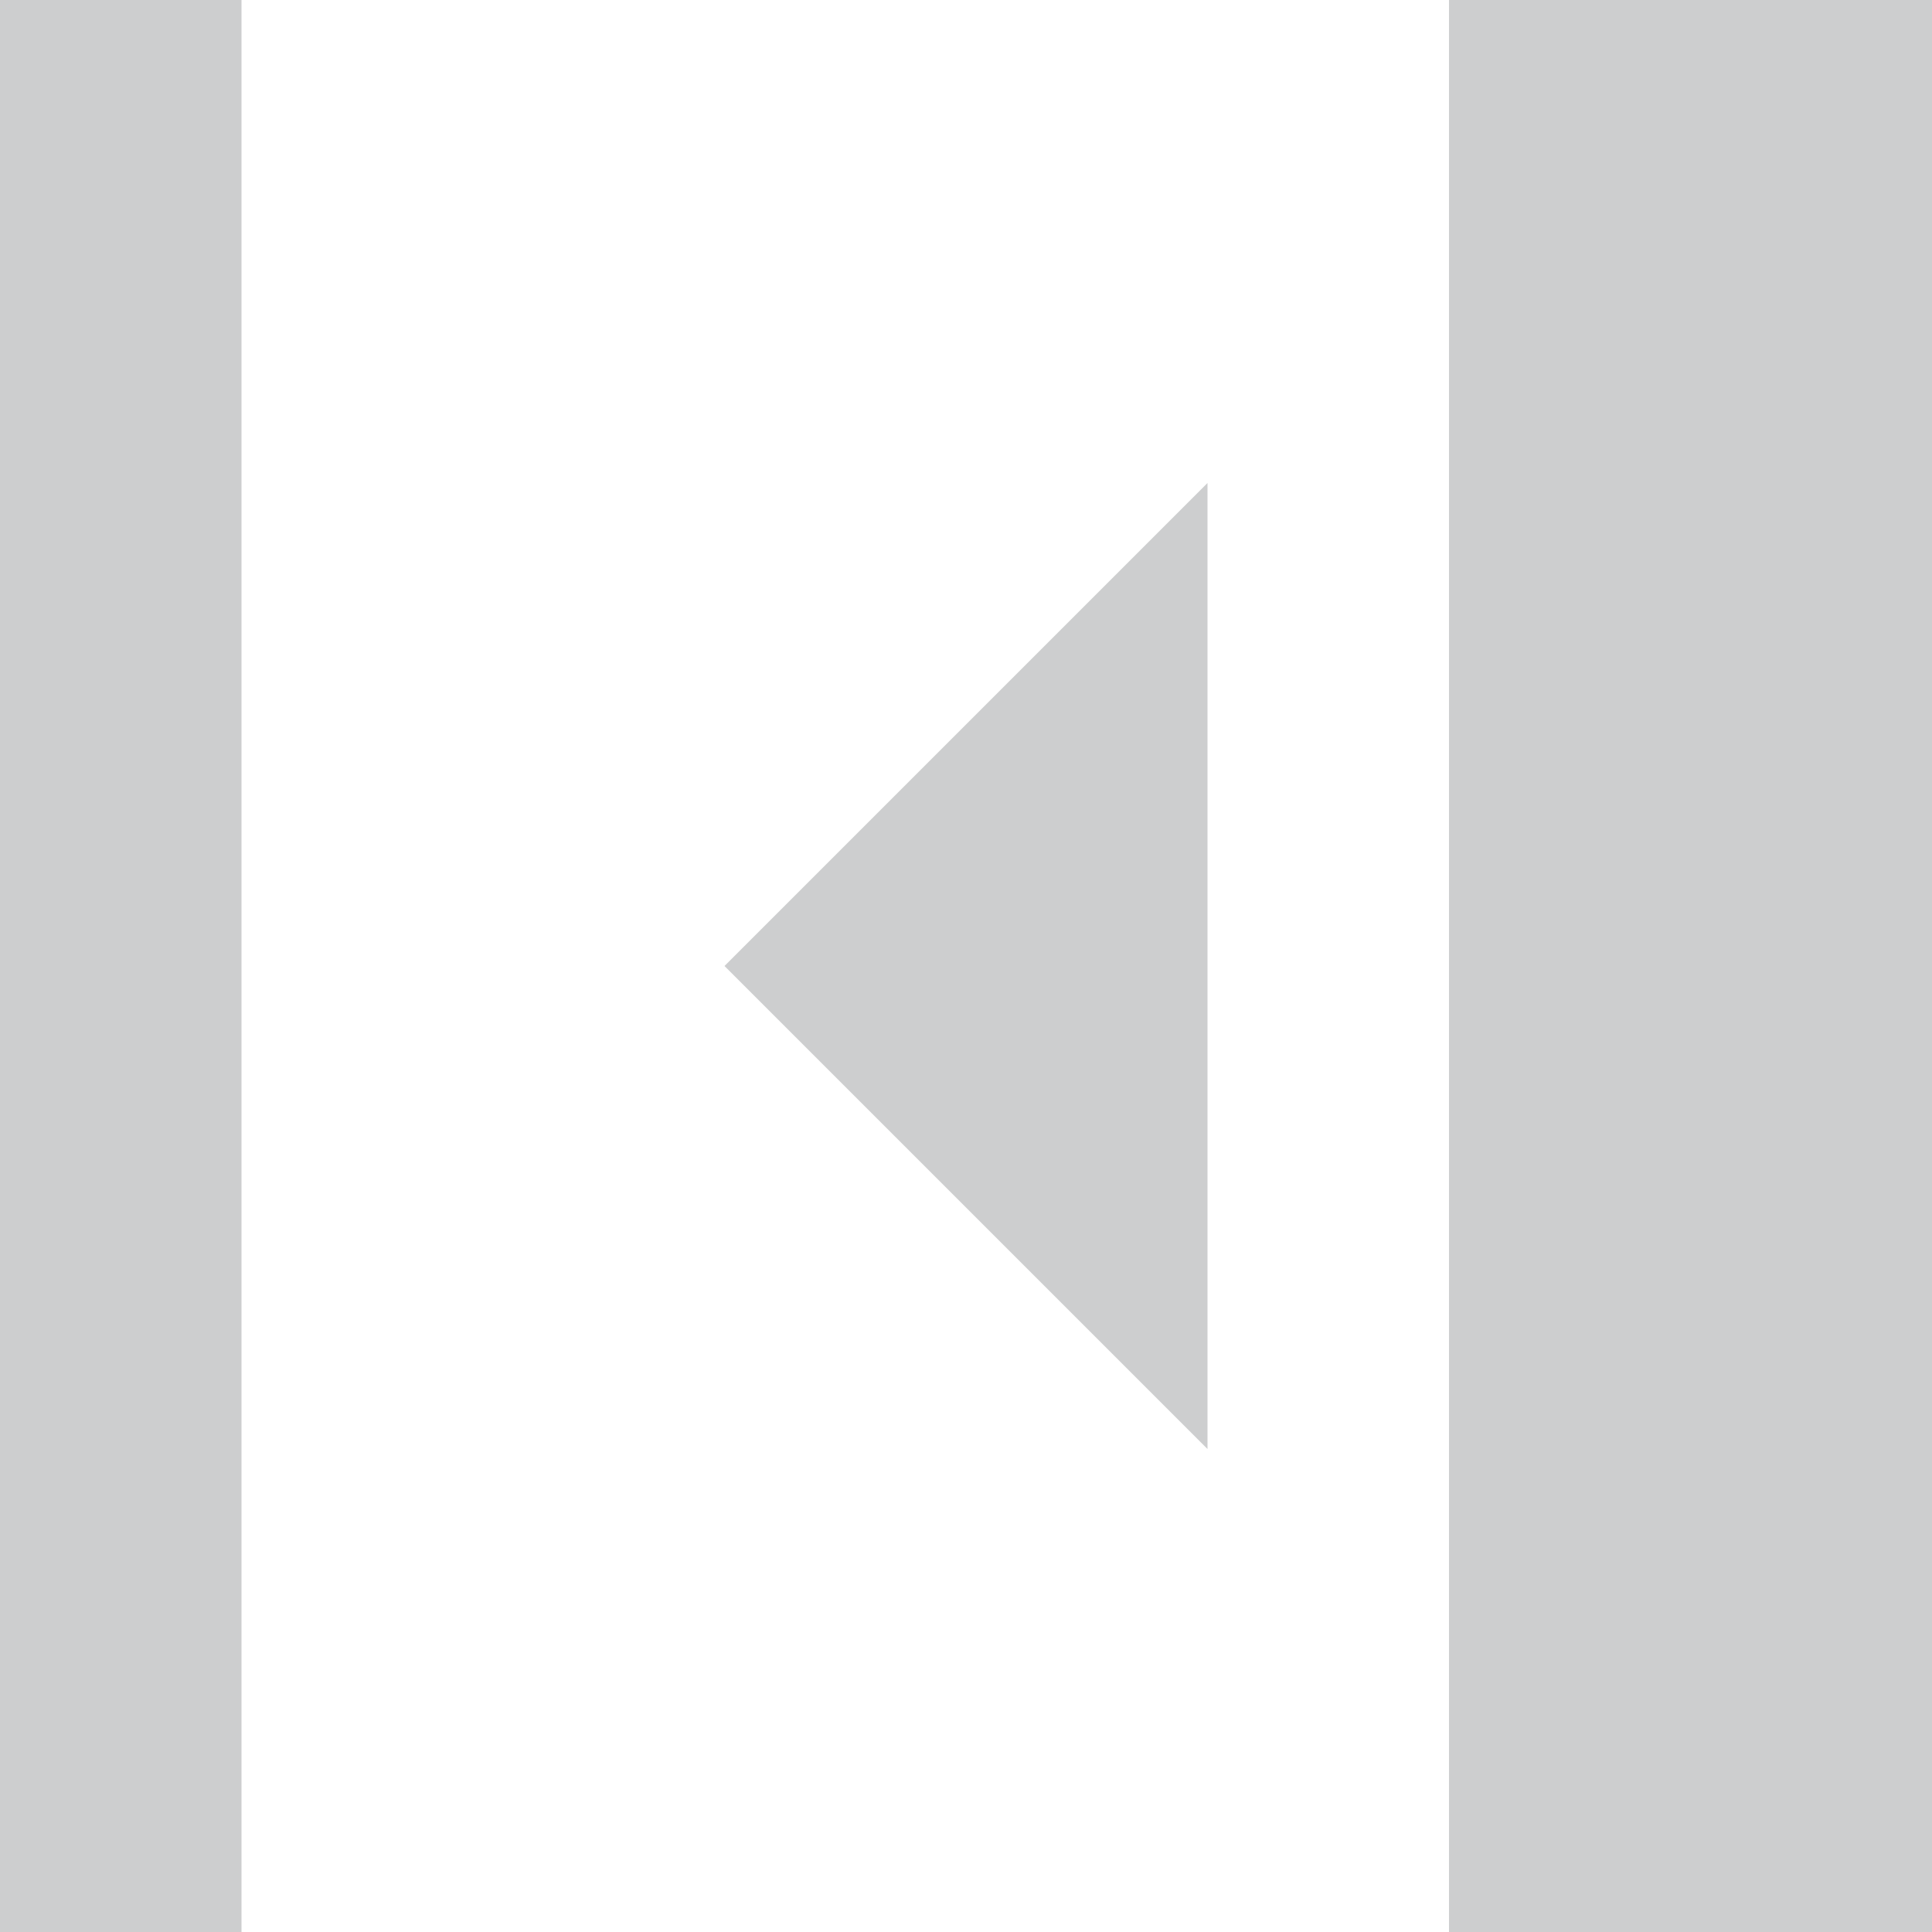 <?xml version="1.0" encoding="utf-8"?><!-- Uploaded to: SVG Repo, www.svgrepo.com, Generator: SVG Repo Mixer Tools -->
<svg fill="#CDCECF" width="24" height="24" viewBox="0 0 8 8" xmlns="http://www.w3.org/2000/svg">
  <path d="M0 0v8h1v-8h-1zm6 0v8h2v-8h-2zm-1 2l-2 2 2 2v-4z" />
</svg>